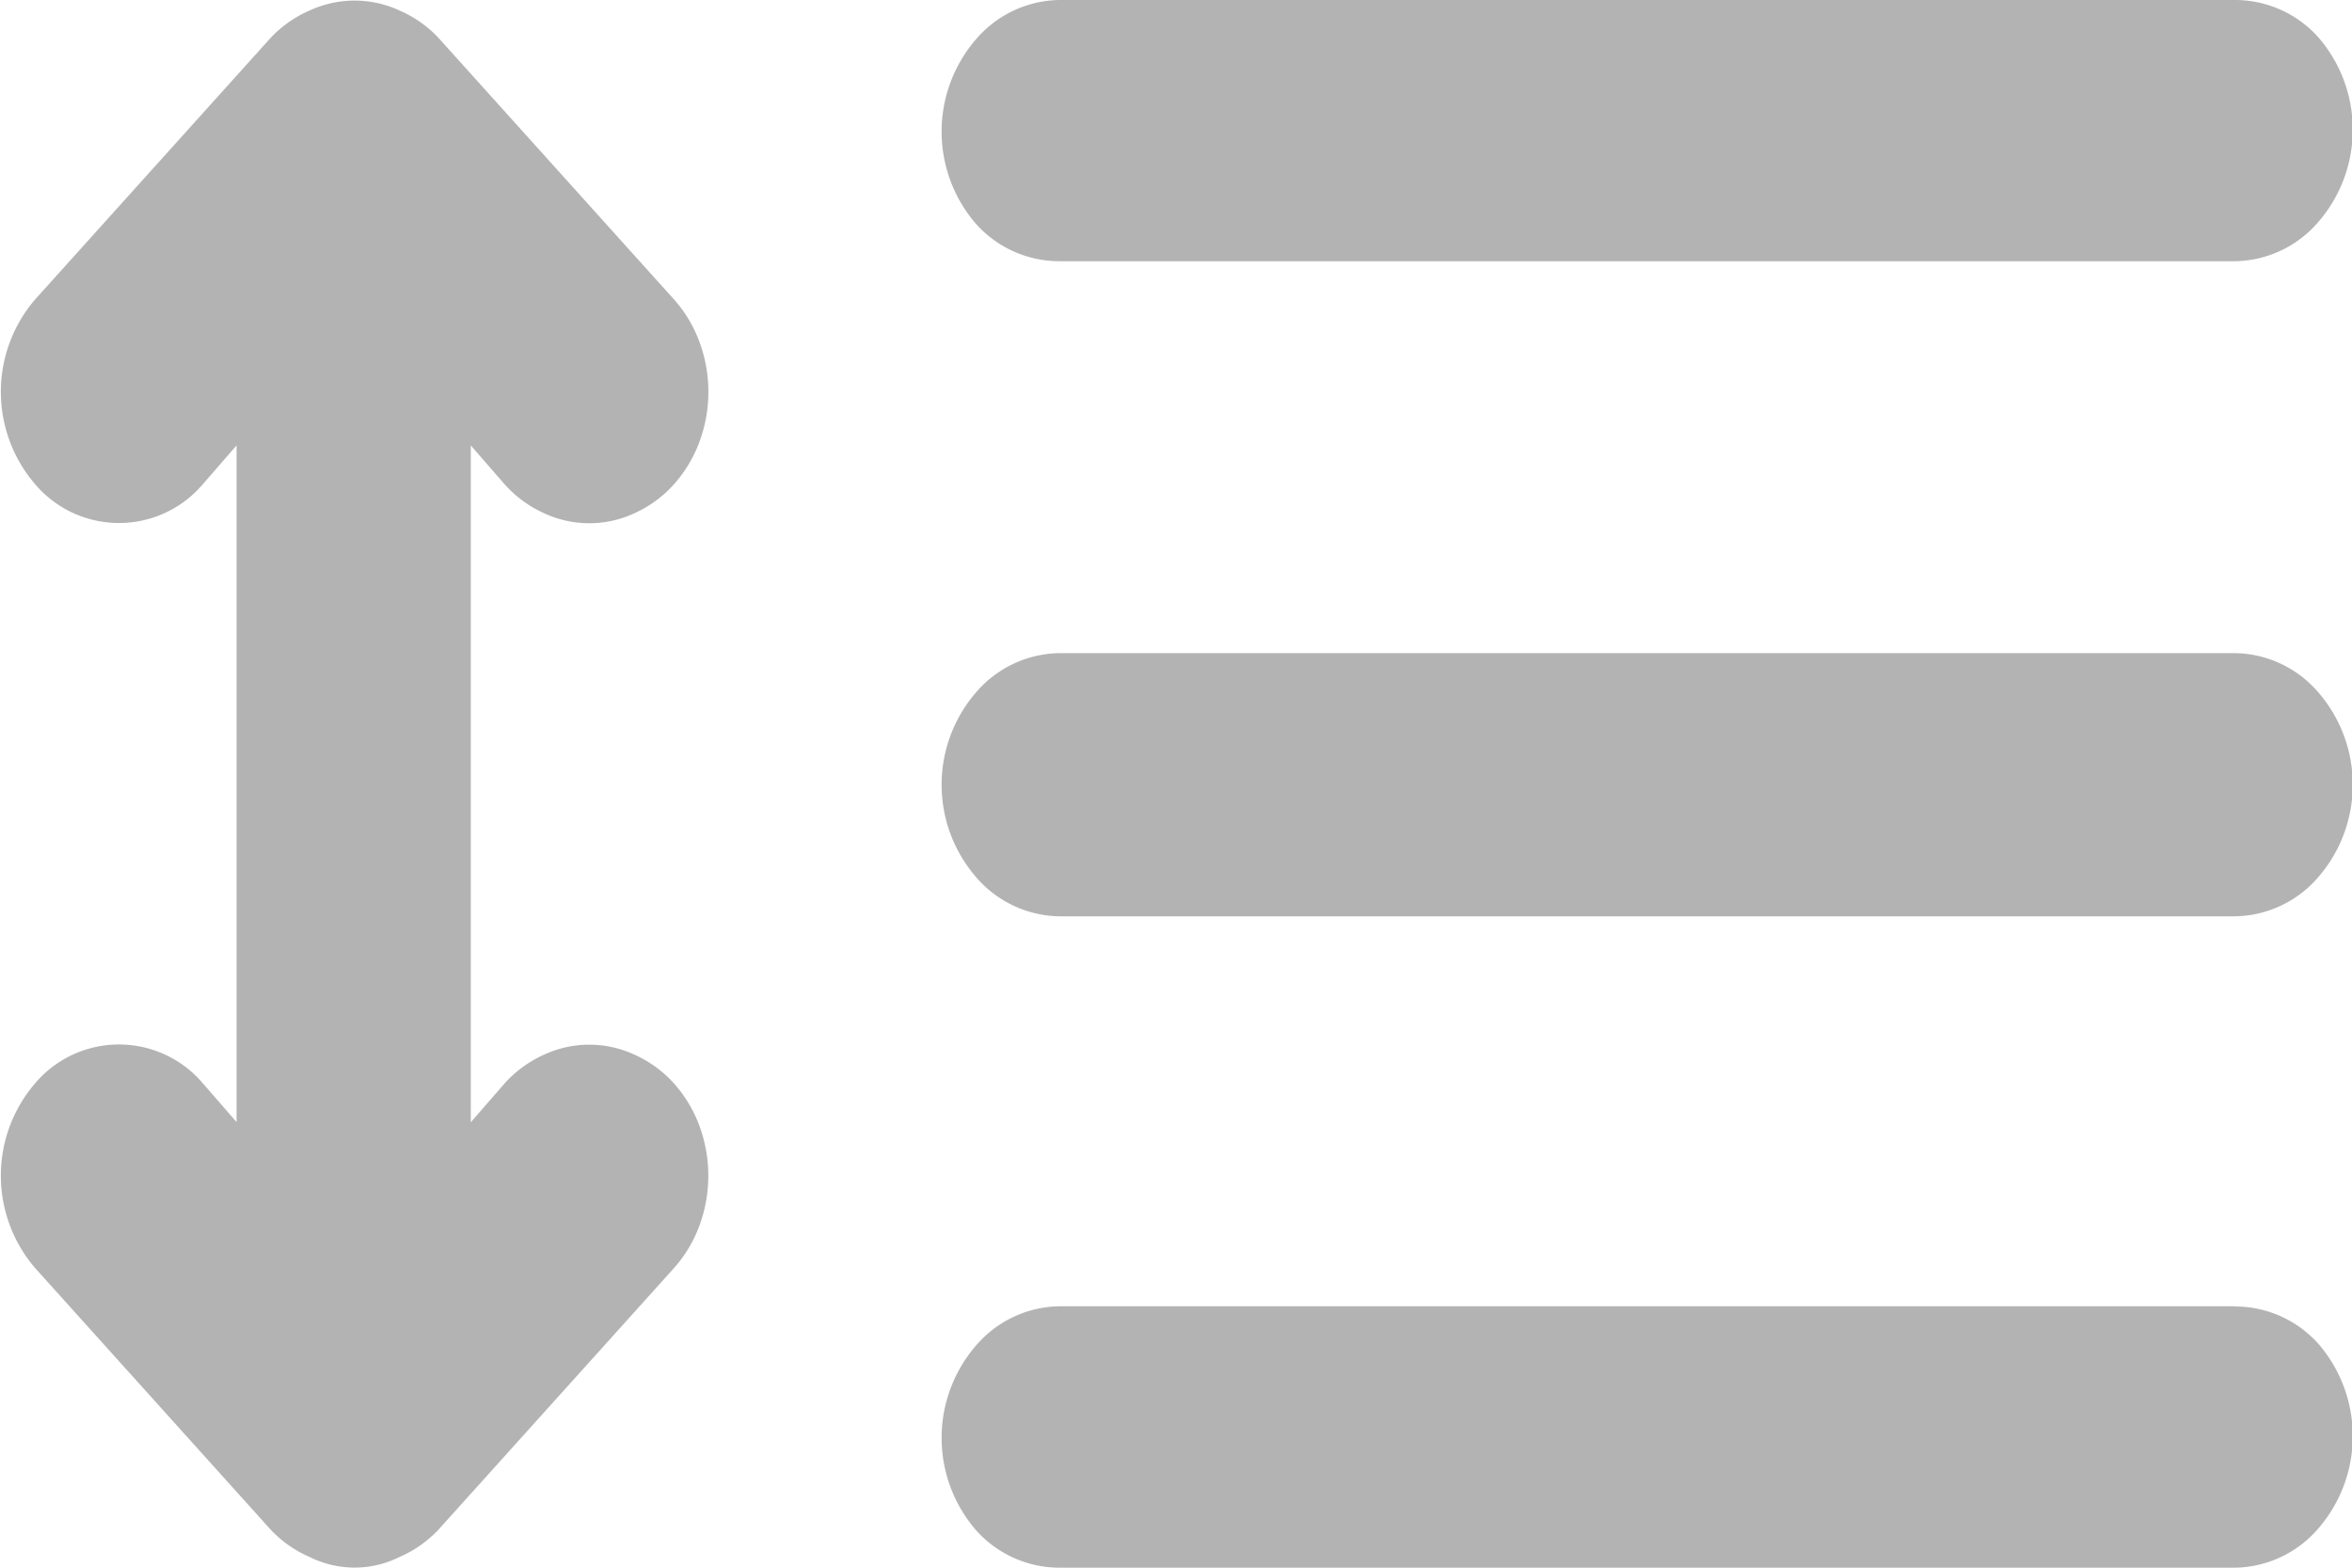 <svg xmlns="http://www.w3.org/2000/svg" width="12" height="8" viewBox="0 0 12 8"><defs><style>.a{opacity:0.3;}</style></defs><path class="a" d="M4.572,8.473a.6.6,0,0,0,.2.146.545.545,0,0,0,.461,0,.6.6,0,0,0,.2-.146.675.675,0,0,0,.131-.217.735.735,0,0,0,0-.513.675.675,0,0,0-.131-.217l-1.2-1.333a.6.6,0,0,0-.2-.14.545.545,0,0,0-.456,0,.6.6,0,0,0-.2.14l-1.2,1.333a.723.723,0,0,0,0,.947.561.561,0,0,0,.852,0l.174-.2v3.453l-.174-.2a.561.561,0,0,0-.852,0,.723.723,0,0,0,0,.947l1.2,1.333a.6.6,0,0,0,.2.14.513.513,0,0,0,.456,0,.6.6,0,0,0,.2-.14l1.2-1.333a.678.678,0,0,0,.131-.217.738.738,0,0,0,0-.512.678.678,0,0,0-.131-.217.6.6,0,0,0-.2-.145.547.547,0,0,0-.461,0,.6.6,0,0,0-.2.145l-.174.2V8.273ZM7.4,7.333h6a.571.571,0,0,0,.424-.2.72.72,0,0,0,0-.943A.571.571,0,0,0,13.4,6h-6a.571.571,0,0,0-.424.2.72.72,0,0,0,0,.943A.571.571,0,0,0,7.4,7.333Zm6,2h-6a.571.571,0,0,0-.424.2.72.72,0,0,0,0,.943.571.571,0,0,0,.424.2h6a.571.571,0,0,0,.424-.2.72.72,0,0,0,0-.943A.571.571,0,0,0,13.4,9.333Zm0,3.333h-6a.571.571,0,0,0-.424.2.72.72,0,0,0,0,.943A.571.571,0,0,0,7.4,14h6a.571.571,0,0,0,.424-.2.72.72,0,0,0,0-.943A.571.571,0,0,0,13.4,12.667Z" transform="translate(-1.996 -6)"/></svg>